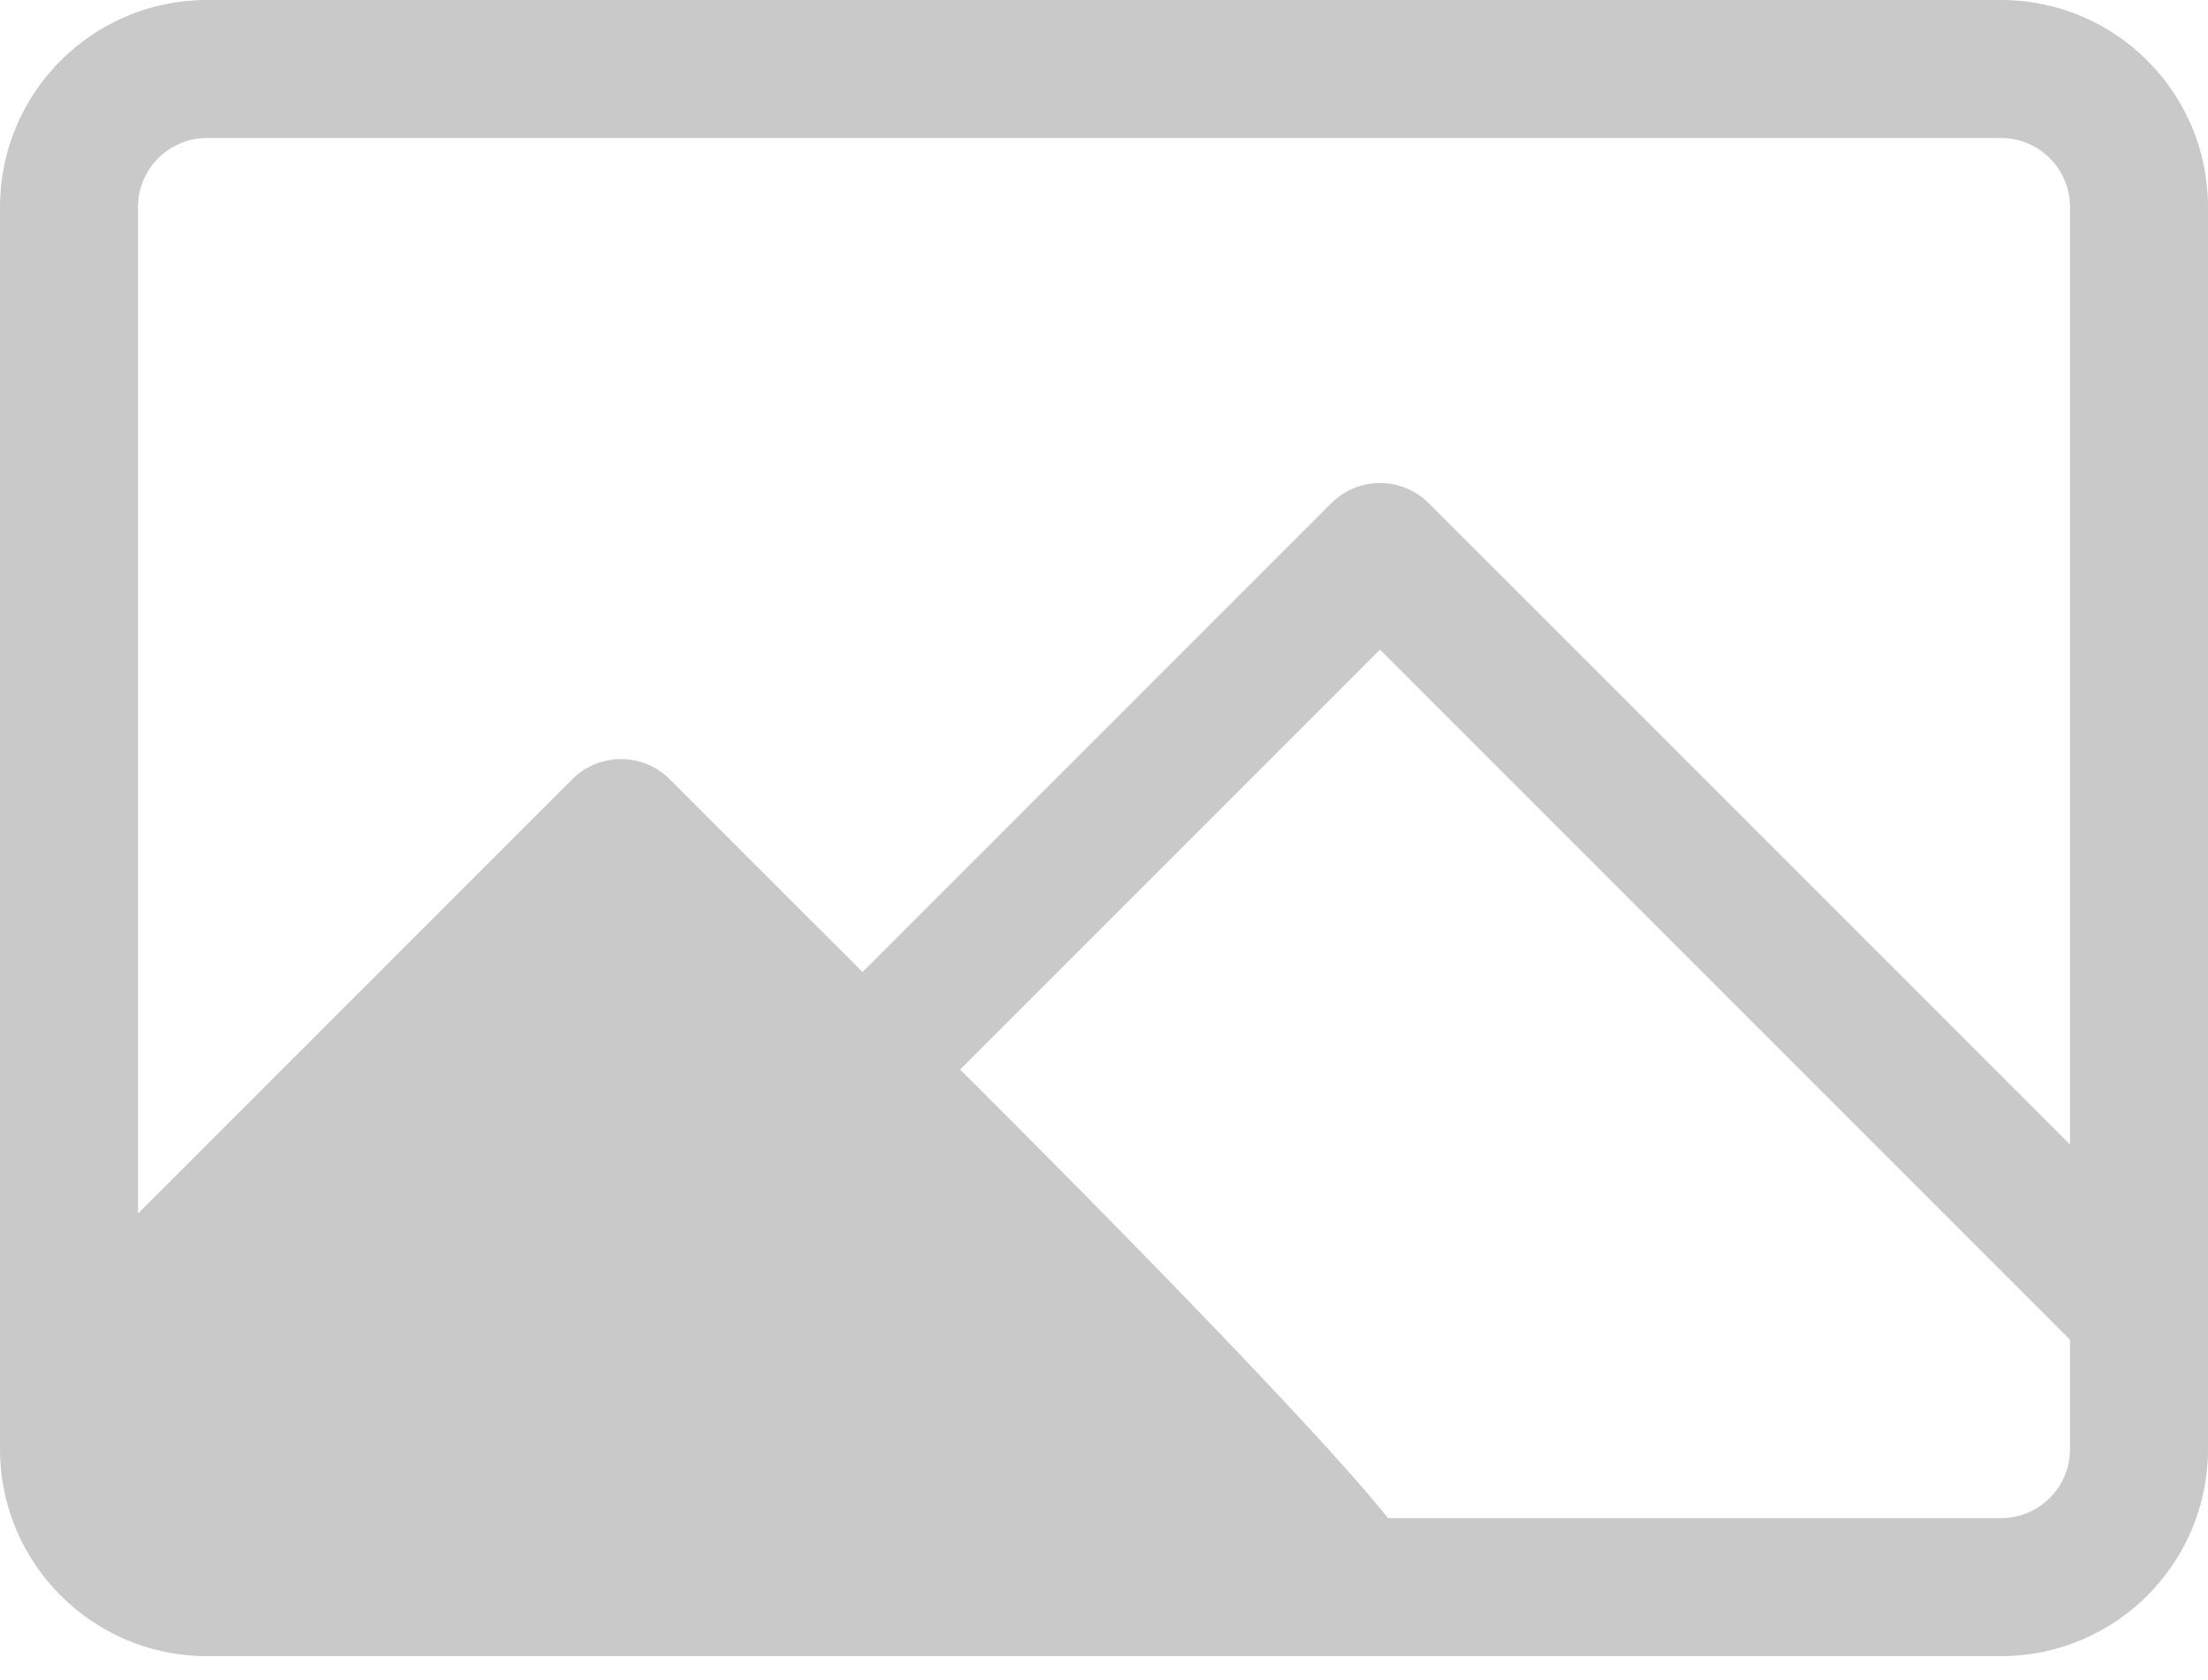 <svg width="46" height="35" viewBox="0 0 46 35" fill="none" xmlns="http://www.w3.org/2000/svg">
<path fill-rule="evenodd" clip-rule="evenodd" d="M41.688 0H4.312C1.931 0 0 1.931 0 4.312V30.188C0 32.569 1.931 34.5 4.312 34.5H41.688C44.069 34.5 46 32.569 46 30.188V4.312C46 1.931 44.069 0 41.688 0ZM4.312 2.875H41.688C42.481 2.875 43.125 3.519 43.125 4.312V23.842L29.766 10.484C29.205 9.922 28.295 9.922 27.734 10.484L17.969 20.248L13.954 16.234C13.392 15.672 12.483 15.672 11.921 16.234L2.875 25.28V4.312C2.875 3.519 3.519 2.875 4.312 2.875ZM20.002 22.281L28.75 13.533L43.125 27.908V30.188C43.125 30.981 42.481 31.625 41.688 31.625H28.918C26.975 29.193 20.002 22.281 20.002 22.281Z" fill="#C9C9C9"/>
</svg>
